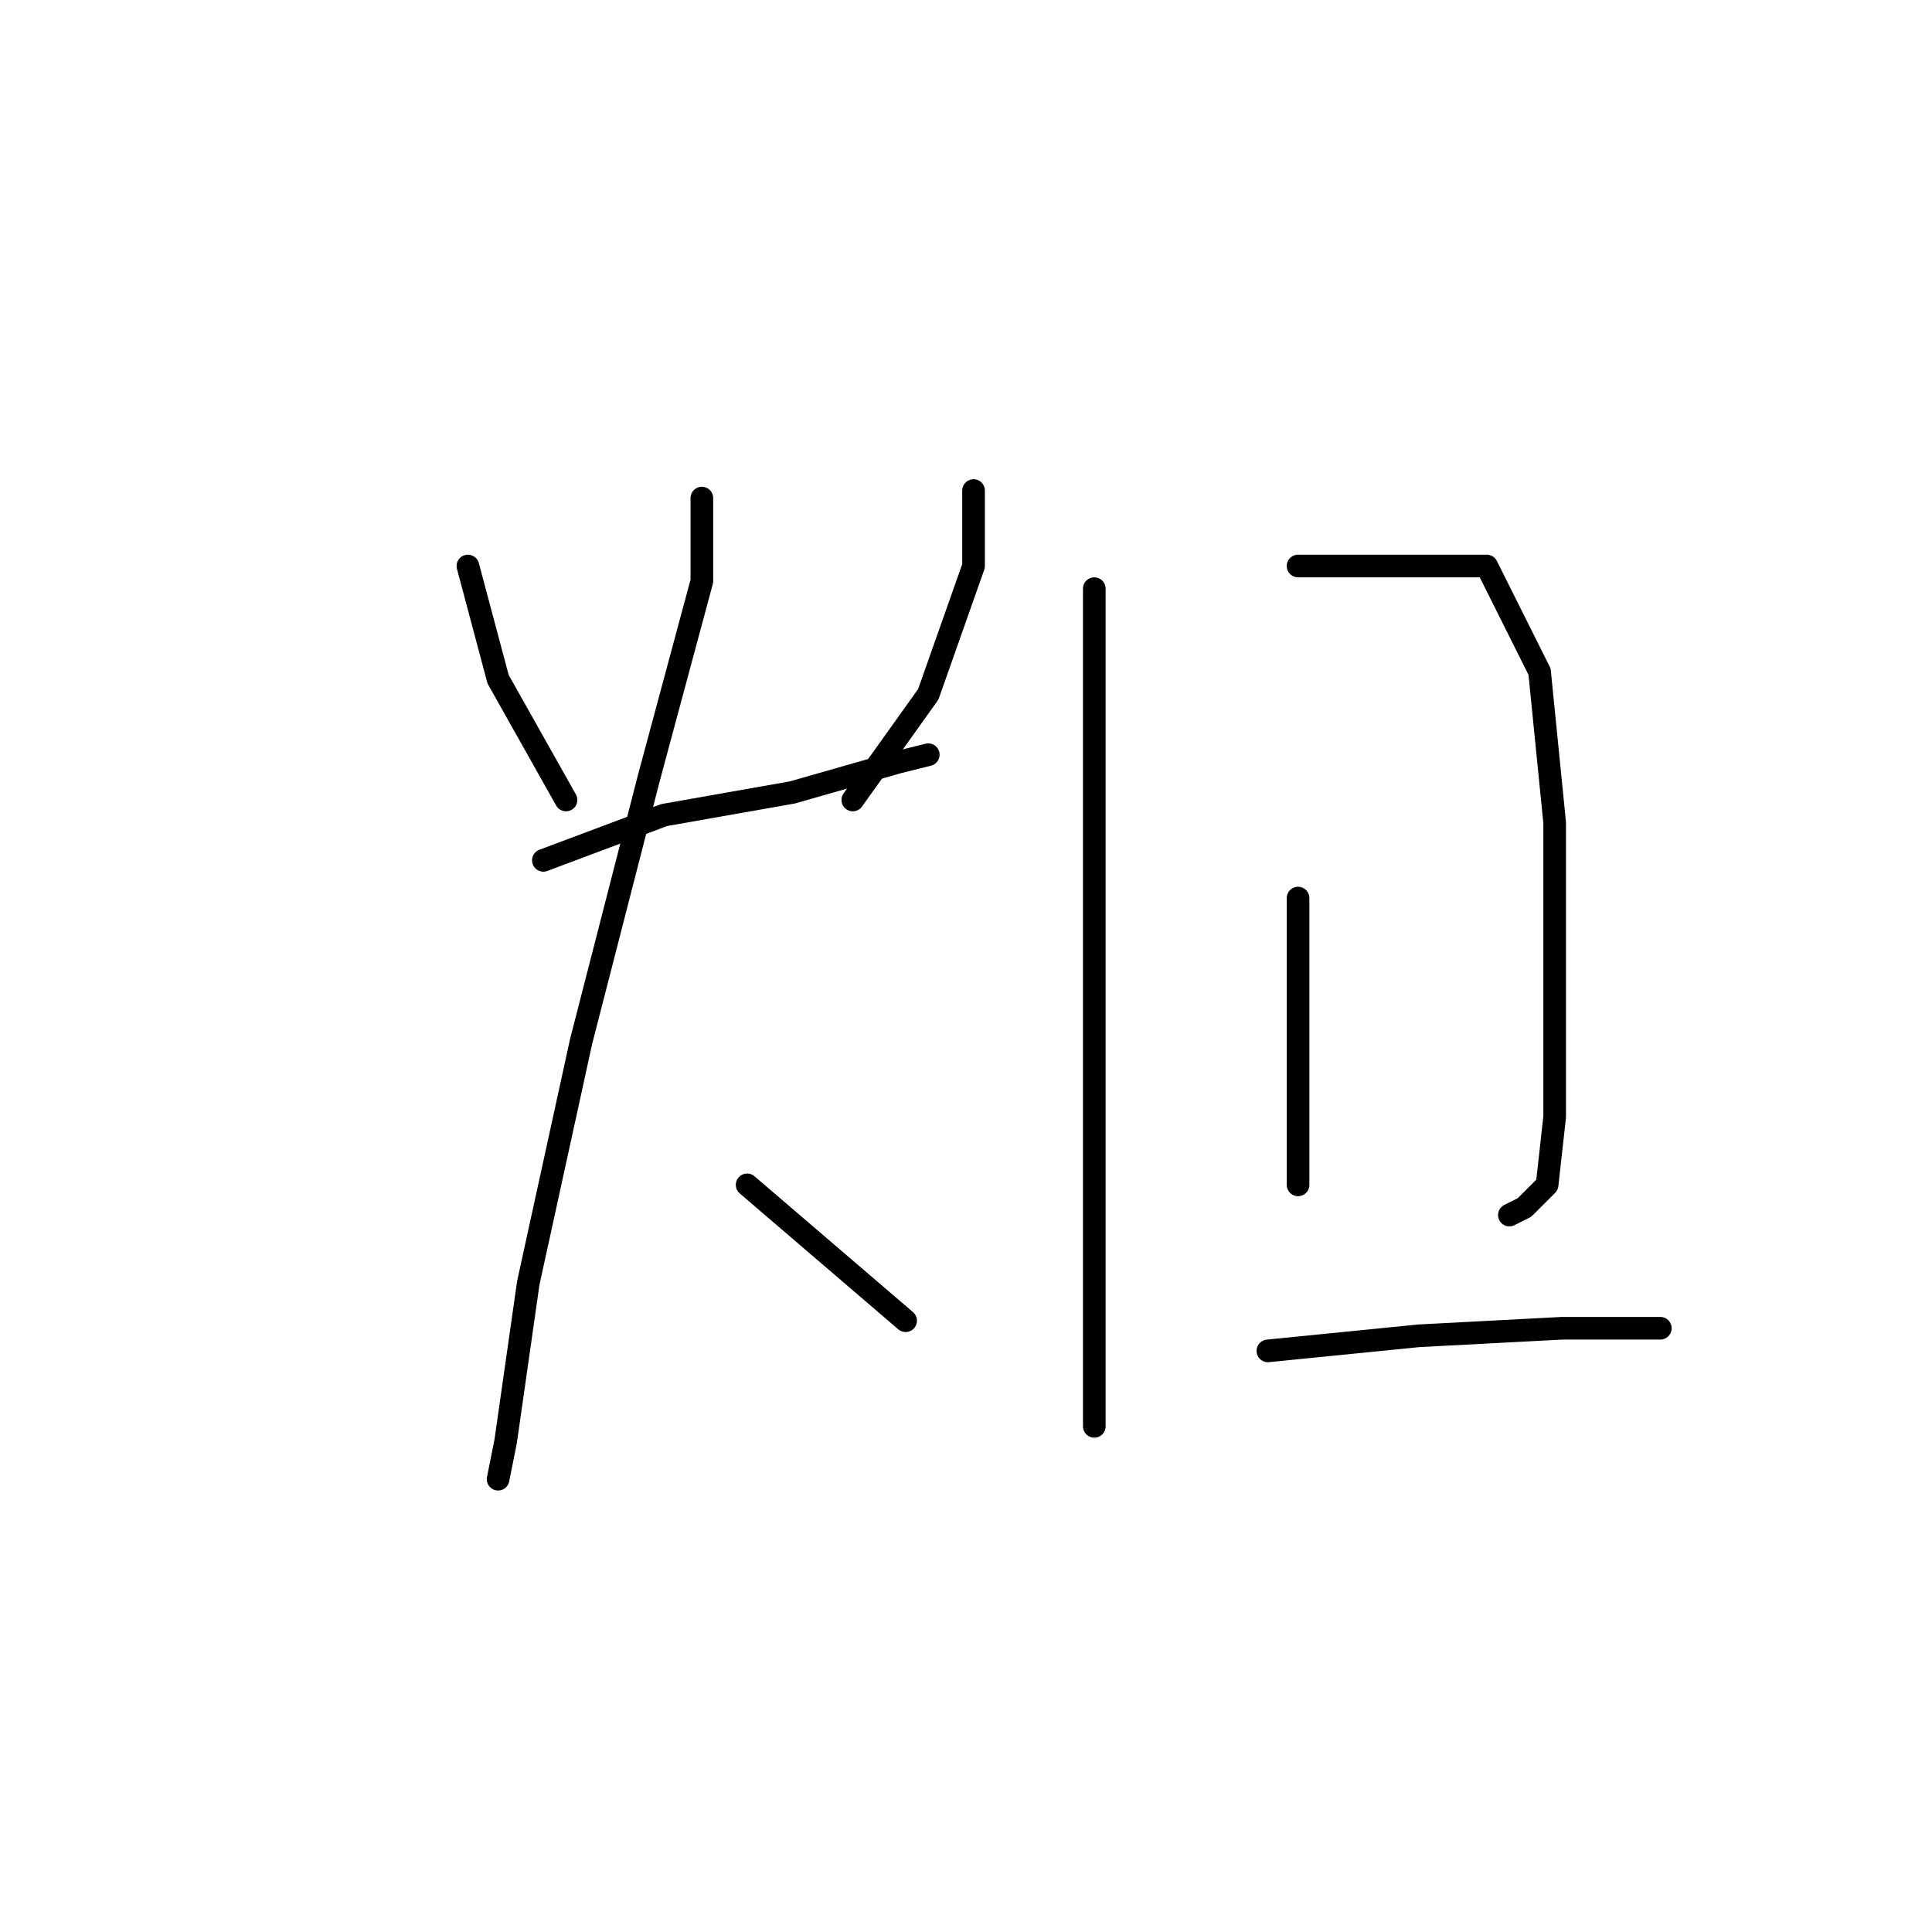 <?xml version="1.0" standalone="no"?>
    <svg width="256" height="256" xmlns="http://www.w3.org/2000/svg" version="1.1">
    <polyline stroke="black" stroke-width="3" stroke-linecap="round" fill="transparent" stroke-linejoin="round" points="62 75 66 90 75 106 75 106 " />
        <polyline stroke="black" stroke-width="3" stroke-linecap="round" fill="transparent" stroke-linejoin="round" points="129 65 129 75 123 92 113 106 113 106 " />
        <polyline stroke="black" stroke-width="3" stroke-linecap="round" fill="transparent" stroke-linejoin="round" points="72 114 88 108 105 105 119 101 123 100 123 100 " />
        <polyline stroke="black" stroke-width="3" stroke-linecap="round" fill="transparent" stroke-linejoin="round" points="93 66 93 77 86 103 77 138 70 170 67 191 66 196 66 196 " />
        <polyline stroke="black" stroke-width="3" stroke-linecap="round" fill="transparent" stroke-linejoin="round" points="99 157 113 169 120 175 120 175 " />
        <polyline stroke="black" stroke-width="3" stroke-linecap="round" fill="transparent" stroke-linejoin="round" points="145 78 145 89 145 117 145 147 145 168 145 184 145 189 145 189 " />
        <polyline stroke="black" stroke-width="3" stroke-linecap="round" fill="transparent" stroke-linejoin="round" points="172 75 186 75 197 75 204 89 206 109 206 131 206 148 205 157 202 160 200 161 200 161 " />
        <polyline stroke="black" stroke-width="3" stroke-linecap="round" fill="transparent" stroke-linejoin="round" points="172 119 172 138 172 157 172 157 " />
        <polyline stroke="black" stroke-width="3" stroke-linecap="round" fill="transparent" stroke-linejoin="round" points="168 179 188 177 207 176 220 176 220 176 " />
        </svg>